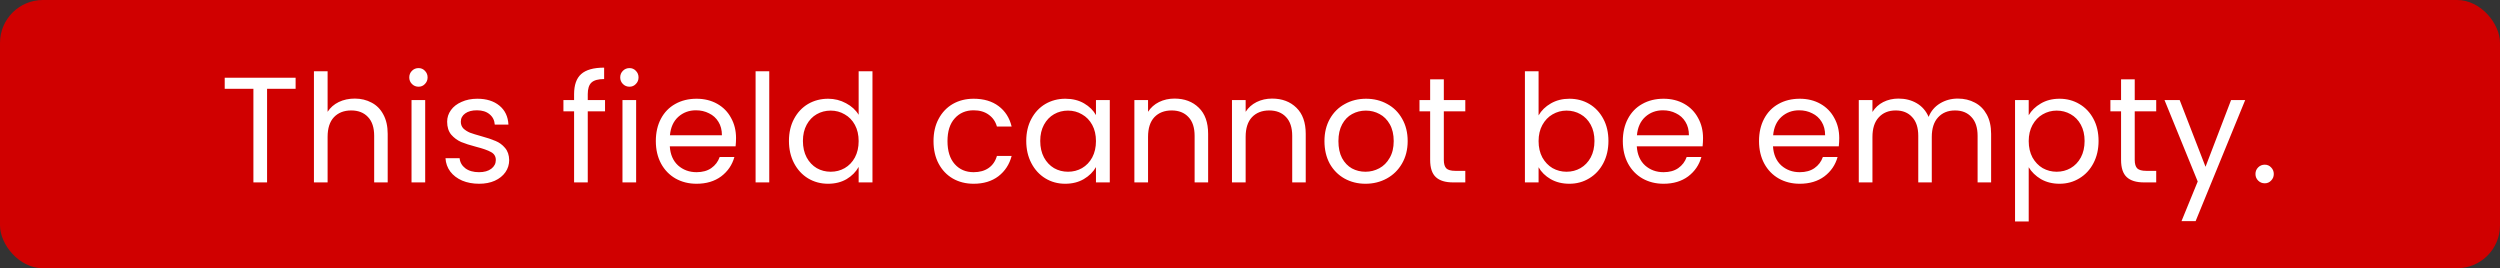 <svg width="233" height="25" viewBox="0 0 233 25" fill="none" xmlns="http://www.w3.org/2000/svg">
<rect x="0" y="0" width="233" height="25" fill="#333333" stroke="none"/>
<rect width="233" height="25" rx="4" fill="#D00000"/>
<path d="M27.551 7.242V8.278H24.891V17H23.617V8.278H20.943V7.242H27.551ZM33.067 9.188C33.646 9.188 34.169 9.314 34.635 9.566C35.102 9.809 35.466 10.177 35.727 10.672C35.998 11.167 36.133 11.769 36.133 12.478V17H34.873V12.66C34.873 11.895 34.682 11.311 34.299 10.91C33.917 10.499 33.394 10.294 32.731 10.294C32.059 10.294 31.523 10.504 31.121 10.924C30.729 11.344 30.533 11.955 30.533 12.758V17H29.259V6.64H30.533V10.42C30.785 10.028 31.131 9.725 31.569 9.51C32.017 9.295 32.517 9.188 33.067 9.188ZM39.012 8.082C38.77 8.082 38.564 7.998 38.396 7.83C38.228 7.662 38.144 7.457 38.144 7.214C38.144 6.971 38.228 6.766 38.396 6.598C38.564 6.43 38.77 6.346 39.012 6.346C39.246 6.346 39.442 6.43 39.6 6.598C39.768 6.766 39.852 6.971 39.852 7.214C39.852 7.457 39.768 7.662 39.6 7.83C39.442 7.998 39.246 8.082 39.012 8.082ZM39.628 9.328V17H38.354V9.328H39.628ZM44.656 17.126C44.068 17.126 43.54 17.028 43.074 16.832C42.607 16.627 42.238 16.347 41.968 15.992C41.697 15.628 41.548 15.213 41.52 14.746H42.836C42.873 15.129 43.05 15.441 43.368 15.684C43.694 15.927 44.119 16.048 44.642 16.048C45.127 16.048 45.51 15.941 45.79 15.726C46.07 15.511 46.21 15.241 46.21 14.914C46.21 14.578 46.06 14.331 45.762 14.172C45.463 14.004 45.001 13.841 44.376 13.682C43.806 13.533 43.34 13.383 42.976 13.234C42.621 13.075 42.313 12.847 42.052 12.548C41.8 12.24 41.674 11.839 41.674 11.344C41.674 10.952 41.79 10.593 42.024 10.266C42.257 9.939 42.588 9.683 43.018 9.496C43.447 9.3 43.937 9.202 44.488 9.202C45.337 9.202 46.023 9.417 46.546 9.846C47.068 10.275 47.348 10.863 47.386 11.61H46.112C46.084 11.209 45.92 10.887 45.622 10.644C45.332 10.401 44.94 10.28 44.446 10.28C43.988 10.28 43.624 10.378 43.354 10.574C43.083 10.77 42.948 11.027 42.948 11.344C42.948 11.596 43.027 11.806 43.186 11.974C43.354 12.133 43.559 12.263 43.802 12.366C44.054 12.459 44.399 12.567 44.838 12.688C45.388 12.837 45.836 12.987 46.182 13.136C46.527 13.276 46.821 13.491 47.064 13.78C47.316 14.069 47.446 14.447 47.456 14.914C47.456 15.334 47.339 15.712 47.106 16.048C46.872 16.384 46.541 16.65 46.112 16.846C45.692 17.033 45.206 17.126 44.656 17.126ZM56.389 10.378H54.779V17H53.505V10.378H52.511V9.328H53.505V8.782C53.505 7.923 53.724 7.298 54.163 6.906C54.611 6.505 55.325 6.304 56.305 6.304V7.368C55.745 7.368 55.348 7.48 55.115 7.704C54.891 7.919 54.779 8.278 54.779 8.782V9.328H56.389V10.378ZM58.672 8.082C58.429 8.082 58.224 7.998 58.056 7.83C57.888 7.662 57.804 7.457 57.804 7.214C57.804 6.971 57.888 6.766 58.056 6.598C58.224 6.43 58.429 6.346 58.672 6.346C58.905 6.346 59.101 6.43 59.26 6.598C59.428 6.766 59.512 6.971 59.512 7.214C59.512 7.457 59.428 7.662 59.26 7.83C59.101 7.998 58.905 8.082 58.672 8.082ZM59.288 9.328V17H58.014V9.328H59.288ZM68.599 12.87C68.599 13.113 68.585 13.369 68.557 13.64H62.425C62.472 14.396 62.729 14.989 63.195 15.418C63.671 15.838 64.245 16.048 64.917 16.048C65.468 16.048 65.925 15.922 66.289 15.67C66.663 15.409 66.924 15.063 67.073 14.634H68.445C68.24 15.371 67.829 15.973 67.213 16.44C66.597 16.897 65.832 17.126 64.917 17.126C64.189 17.126 63.536 16.963 62.957 16.636C62.388 16.309 61.94 15.847 61.613 15.25C61.287 14.643 61.123 13.943 61.123 13.15C61.123 12.357 61.282 11.661 61.599 11.064C61.917 10.467 62.36 10.009 62.929 9.692C63.508 9.365 64.171 9.202 64.917 9.202C65.645 9.202 66.289 9.361 66.849 9.678C67.409 9.995 67.839 10.434 68.137 10.994C68.445 11.545 68.599 12.17 68.599 12.87ZM67.283 12.604C67.283 12.119 67.176 11.703 66.961 11.358C66.747 11.003 66.453 10.737 66.079 10.56C65.715 10.373 65.309 10.28 64.861 10.28C64.217 10.28 63.667 10.485 63.209 10.896C62.761 11.307 62.505 11.876 62.439 12.604H67.283ZM71.695 6.64V17H70.421V6.64H71.695ZM73.53 13.136C73.53 12.352 73.689 11.666 74.006 11.078C74.324 10.481 74.758 10.019 75.308 9.692C75.868 9.365 76.494 9.202 77.184 9.202C77.782 9.202 78.337 9.342 78.85 9.622C79.364 9.893 79.756 10.252 80.026 10.7V6.64H81.314V17H80.026V15.558C79.774 16.015 79.401 16.393 78.906 16.692C78.412 16.981 77.833 17.126 77.17 17.126C76.489 17.126 75.868 16.958 75.308 16.622C74.758 16.286 74.324 15.815 74.006 15.208C73.689 14.601 73.53 13.911 73.53 13.136ZM80.026 13.15C80.026 12.571 79.91 12.067 79.676 11.638C79.443 11.209 79.126 10.882 78.724 10.658C78.332 10.425 77.898 10.308 77.422 10.308C76.946 10.308 76.512 10.42 76.12 10.644C75.728 10.868 75.416 11.195 75.182 11.624C74.949 12.053 74.832 12.557 74.832 13.136C74.832 13.724 74.949 14.237 75.182 14.676C75.416 15.105 75.728 15.437 76.12 15.67C76.512 15.894 76.946 16.006 77.422 16.006C77.898 16.006 78.332 15.894 78.724 15.67C79.126 15.437 79.443 15.105 79.676 14.676C79.91 14.237 80.026 13.729 80.026 13.15ZM87.004 13.15C87.004 12.357 87.162 11.666 87.48 11.078C87.797 10.481 88.236 10.019 88.796 9.692C89.365 9.365 90.014 9.202 90.742 9.202C91.684 9.202 92.459 9.431 93.066 9.888C93.682 10.345 94.088 10.98 94.284 11.792H92.912C92.781 11.325 92.524 10.957 92.142 10.686C91.768 10.415 91.302 10.28 90.742 10.28C90.014 10.28 89.426 10.532 88.978 11.036C88.53 11.531 88.306 12.235 88.306 13.15C88.306 14.074 88.53 14.788 88.978 15.292C89.426 15.796 90.014 16.048 90.742 16.048C91.302 16.048 91.768 15.917 92.142 15.656C92.515 15.395 92.772 15.021 92.912 14.536H94.284C94.078 15.32 93.668 15.95 93.052 16.426C92.436 16.893 91.666 17.126 90.742 17.126C90.014 17.126 89.365 16.963 88.796 16.636C88.236 16.309 87.797 15.847 87.48 15.25C87.162 14.653 87.004 13.953 87.004 13.15ZM95.647 13.136C95.647 12.352 95.806 11.666 96.124 11.078C96.441 10.481 96.875 10.019 97.425 9.692C97.986 9.365 98.606 9.202 99.287 9.202C99.96 9.202 100.543 9.347 101.038 9.636C101.532 9.925 101.901 10.289 102.144 10.728V9.328H103.432V17H102.144V15.572C101.892 16.02 101.514 16.393 101.01 16.692C100.515 16.981 99.936 17.126 99.273 17.126C98.592 17.126 97.976 16.958 97.425 16.622C96.875 16.286 96.441 15.815 96.124 15.208C95.806 14.601 95.647 13.911 95.647 13.136ZM102.144 13.15C102.144 12.571 102.027 12.067 101.794 11.638C101.56 11.209 101.243 10.882 100.842 10.658C100.45 10.425 100.016 10.308 99.54 10.308C99.064 10.308 98.629 10.42 98.237 10.644C97.846 10.868 97.533 11.195 97.299 11.624C97.066 12.053 96.95 12.557 96.95 13.136C96.95 13.724 97.066 14.237 97.299 14.676C97.533 15.105 97.846 15.437 98.237 15.67C98.629 15.894 99.064 16.006 99.54 16.006C100.016 16.006 100.45 15.894 100.842 15.67C101.243 15.437 101.56 15.105 101.794 14.676C102.027 14.237 102.144 13.729 102.144 13.15ZM109.462 9.188C110.396 9.188 111.152 9.473 111.73 10.042C112.309 10.602 112.598 11.414 112.598 12.478V17H111.338V12.66C111.338 11.895 111.147 11.311 110.764 10.91C110.382 10.499 109.859 10.294 109.196 10.294C108.524 10.294 107.988 10.504 107.586 10.924C107.194 11.344 106.998 11.955 106.998 12.758V17H105.724V9.328H106.998V10.42C107.25 10.028 107.591 9.725 108.02 9.51C108.459 9.295 108.94 9.188 109.462 9.188ZM118.558 9.188C119.491 9.188 120.247 9.473 120.826 10.042C121.404 10.602 121.694 11.414 121.694 12.478V17H120.434V12.66C120.434 11.895 120.242 11.311 119.86 10.91C119.477 10.499 118.954 10.294 118.292 10.294C117.62 10.294 117.083 10.504 116.682 10.924C116.29 11.344 116.094 11.955 116.094 12.758V17H114.82V9.328H116.094V10.42C116.346 10.028 116.686 9.725 117.116 9.51C117.554 9.295 118.035 9.188 118.558 9.188ZM127.261 17.126C126.542 17.126 125.889 16.963 125.301 16.636C124.722 16.309 124.265 15.847 123.929 15.25C123.602 14.643 123.439 13.943 123.439 13.15C123.439 12.366 123.607 11.675 123.943 11.078C124.288 10.471 124.755 10.009 125.343 9.692C125.931 9.365 126.589 9.202 127.317 9.202C128.045 9.202 128.703 9.365 129.291 9.692C129.879 10.009 130.341 10.467 130.677 11.064C131.022 11.661 131.195 12.357 131.195 13.15C131.195 13.943 131.017 14.643 130.663 15.25C130.317 15.847 129.846 16.309 129.249 16.636C128.651 16.963 127.989 17.126 127.261 17.126ZM127.261 16.006C127.718 16.006 128.147 15.899 128.549 15.684C128.95 15.469 129.272 15.147 129.515 14.718C129.767 14.289 129.893 13.766 129.893 13.15C129.893 12.534 129.771 12.011 129.529 11.582C129.286 11.153 128.969 10.835 128.577 10.63C128.185 10.415 127.76 10.308 127.303 10.308C126.836 10.308 126.407 10.415 126.015 10.63C125.632 10.835 125.324 11.153 125.091 11.582C124.857 12.011 124.741 12.534 124.741 13.15C124.741 13.775 124.853 14.303 125.077 14.732C125.31 15.161 125.618 15.483 126.001 15.698C126.383 15.903 126.803 16.006 127.261 16.006ZM134.564 10.378V14.9C134.564 15.273 134.643 15.539 134.802 15.698C134.96 15.847 135.236 15.922 135.628 15.922H136.566V17H135.418C134.708 17 134.176 16.837 133.822 16.51C133.467 16.183 133.29 15.647 133.29 14.9V10.378H132.296V9.328H133.29V7.396H134.564V9.328H136.566V10.378H134.564ZM143.396 10.756C143.657 10.299 144.04 9.925 144.544 9.636C145.048 9.347 145.622 9.202 146.266 9.202C146.956 9.202 147.577 9.365 148.128 9.692C148.678 10.019 149.112 10.481 149.43 11.078C149.747 11.666 149.906 12.352 149.906 13.136C149.906 13.911 149.747 14.601 149.43 15.208C149.112 15.815 148.674 16.286 148.114 16.622C147.563 16.958 146.947 17.126 146.266 17.126C145.603 17.126 145.02 16.981 144.516 16.692C144.021 16.403 143.648 16.034 143.396 15.586V17H142.122V6.64H143.396V10.756ZM148.604 13.136C148.604 12.557 148.487 12.053 148.254 11.624C148.02 11.195 147.703 10.868 147.302 10.644C146.91 10.42 146.476 10.308 146 10.308C145.533 10.308 145.099 10.425 144.698 10.658C144.306 10.882 143.988 11.213 143.746 11.652C143.512 12.081 143.396 12.581 143.396 13.15C143.396 13.729 143.512 14.237 143.746 14.676C143.988 15.105 144.306 15.437 144.698 15.67C145.099 15.894 145.533 16.006 146 16.006C146.476 16.006 146.91 15.894 147.302 15.67C147.703 15.437 148.02 15.105 148.254 14.676C148.487 14.237 148.604 13.724 148.604 13.136ZM158.723 12.87C158.723 13.113 158.709 13.369 158.681 13.64H152.549C152.595 14.396 152.852 14.989 153.319 15.418C153.795 15.838 154.369 16.048 155.041 16.048C155.591 16.048 156.049 15.922 156.413 15.67C156.786 15.409 157.047 15.063 157.197 14.634H158.569C158.363 15.371 157.953 15.973 157.337 16.44C156.721 16.897 155.955 17.126 155.041 17.126C154.313 17.126 153.659 16.963 153.081 16.636C152.511 16.309 152.063 15.847 151.737 15.25C151.41 14.643 151.247 13.943 151.247 13.15C151.247 12.357 151.405 11.661 151.723 11.064C152.04 10.467 152.483 10.009 153.053 9.692C153.631 9.365 154.294 9.202 155.041 9.202C155.769 9.202 156.413 9.361 156.973 9.678C157.533 9.995 157.962 10.434 158.261 10.994C158.569 11.545 158.723 12.17 158.723 12.87ZM157.407 12.604C157.407 12.119 157.299 11.703 157.085 11.358C156.87 11.003 156.576 10.737 156.203 10.56C155.839 10.373 155.433 10.28 154.985 10.28C154.341 10.28 153.79 10.485 153.333 10.896C152.885 11.307 152.628 11.876 152.563 12.604H157.407ZM171.417 12.87C171.417 13.113 171.403 13.369 171.375 13.64H165.243C165.289 14.396 165.546 14.989 166.013 15.418C166.489 15.838 167.063 16.048 167.735 16.048C168.285 16.048 168.743 15.922 169.107 15.67C169.48 15.409 169.741 15.063 169.891 14.634H171.263C171.057 15.371 170.647 15.973 170.031 16.44C169.415 16.897 168.649 17.126 167.735 17.126C167.007 17.126 166.353 16.963 165.775 16.636C165.205 16.309 164.757 15.847 164.431 15.25C164.104 14.643 163.941 13.943 163.941 13.15C163.941 12.357 164.099 11.661 164.417 11.064C164.734 10.467 165.177 10.009 165.747 9.692C166.325 9.365 166.988 9.202 167.735 9.202C168.463 9.202 169.107 9.361 169.667 9.678C170.227 9.995 170.656 10.434 170.955 10.994C171.263 11.545 171.417 12.17 171.417 12.87ZM170.101 12.604C170.101 12.119 169.993 11.703 169.779 11.358C169.564 11.003 169.27 10.737 168.897 10.56C168.533 10.373 168.127 10.28 167.679 10.28C167.035 10.28 166.484 10.485 166.027 10.896C165.579 11.307 165.322 11.876 165.257 12.604H170.101ZM182.464 9.188C183.062 9.188 183.594 9.314 184.06 9.566C184.527 9.809 184.896 10.177 185.166 10.672C185.437 11.167 185.572 11.769 185.572 12.478V17H184.312V12.66C184.312 11.895 184.121 11.311 183.738 10.91C183.365 10.499 182.856 10.294 182.212 10.294C181.55 10.294 181.022 10.509 180.63 10.938C180.238 11.358 180.042 11.969 180.042 12.772V17H178.782V12.66C178.782 11.895 178.591 11.311 178.208 10.91C177.835 10.499 177.326 10.294 176.682 10.294C176.02 10.294 175.492 10.509 175.1 10.938C174.708 11.358 174.512 11.969 174.512 12.772V17H173.238V9.328H174.512V10.434C174.764 10.033 175.1 9.725 175.52 9.51C175.95 9.295 176.421 9.188 176.934 9.188C177.578 9.188 178.148 9.333 178.642 9.622C179.137 9.911 179.506 10.336 179.748 10.896C179.963 10.355 180.318 9.935 180.812 9.636C181.307 9.337 181.858 9.188 182.464 9.188ZM189.076 10.742C189.328 10.303 189.702 9.939 190.196 9.65C190.7 9.351 191.284 9.202 191.946 9.202C192.628 9.202 193.244 9.365 193.794 9.692C194.354 10.019 194.793 10.481 195.11 11.078C195.428 11.666 195.586 12.352 195.586 13.136C195.586 13.911 195.428 14.601 195.11 15.208C194.793 15.815 194.354 16.286 193.794 16.622C193.244 16.958 192.628 17.126 191.946 17.126C191.293 17.126 190.714 16.981 190.21 16.692C189.716 16.393 189.338 16.025 189.076 15.586V20.64H187.802V9.328H189.076V10.742ZM194.284 13.136C194.284 12.557 194.168 12.053 193.934 11.624C193.701 11.195 193.384 10.868 192.982 10.644C192.59 10.42 192.156 10.308 191.68 10.308C191.214 10.308 190.78 10.425 190.378 10.658C189.986 10.882 189.669 11.213 189.426 11.652C189.193 12.081 189.076 12.581 189.076 13.15C189.076 13.729 189.193 14.237 189.426 14.676C189.669 15.105 189.986 15.437 190.378 15.67C190.78 15.894 191.214 16.006 191.68 16.006C192.156 16.006 192.59 15.894 192.982 15.67C193.384 15.437 193.701 15.105 193.934 14.676C194.168 14.237 194.284 13.724 194.284 13.136ZM198.957 10.378V14.9C198.957 15.273 199.036 15.539 199.195 15.698C199.354 15.847 199.629 15.922 200.021 15.922H200.959V17H199.811C199.102 17 198.57 16.837 198.215 16.51C197.86 16.183 197.683 15.647 197.683 14.9V10.378H196.689V9.328H197.683V7.396H198.957V9.328H200.959V10.378H198.957ZM209.251 9.328L204.631 20.612H203.315L204.827 16.916L201.733 9.328H203.147L205.555 15.544L207.935 9.328H209.251ZM211.077 17.084C210.835 17.084 210.629 17 210.461 16.832C210.293 16.664 210.209 16.459 210.209 16.216C210.209 15.973 210.293 15.768 210.461 15.6C210.629 15.432 210.835 15.348 211.077 15.348C211.311 15.348 211.507 15.432 211.665 15.6C211.833 15.768 211.917 15.973 211.917 16.216C211.917 16.459 211.833 16.664 211.665 16.832C211.507 17 211.311 17.084 211.077 17.084Z" fill="white"/>
</svg>
